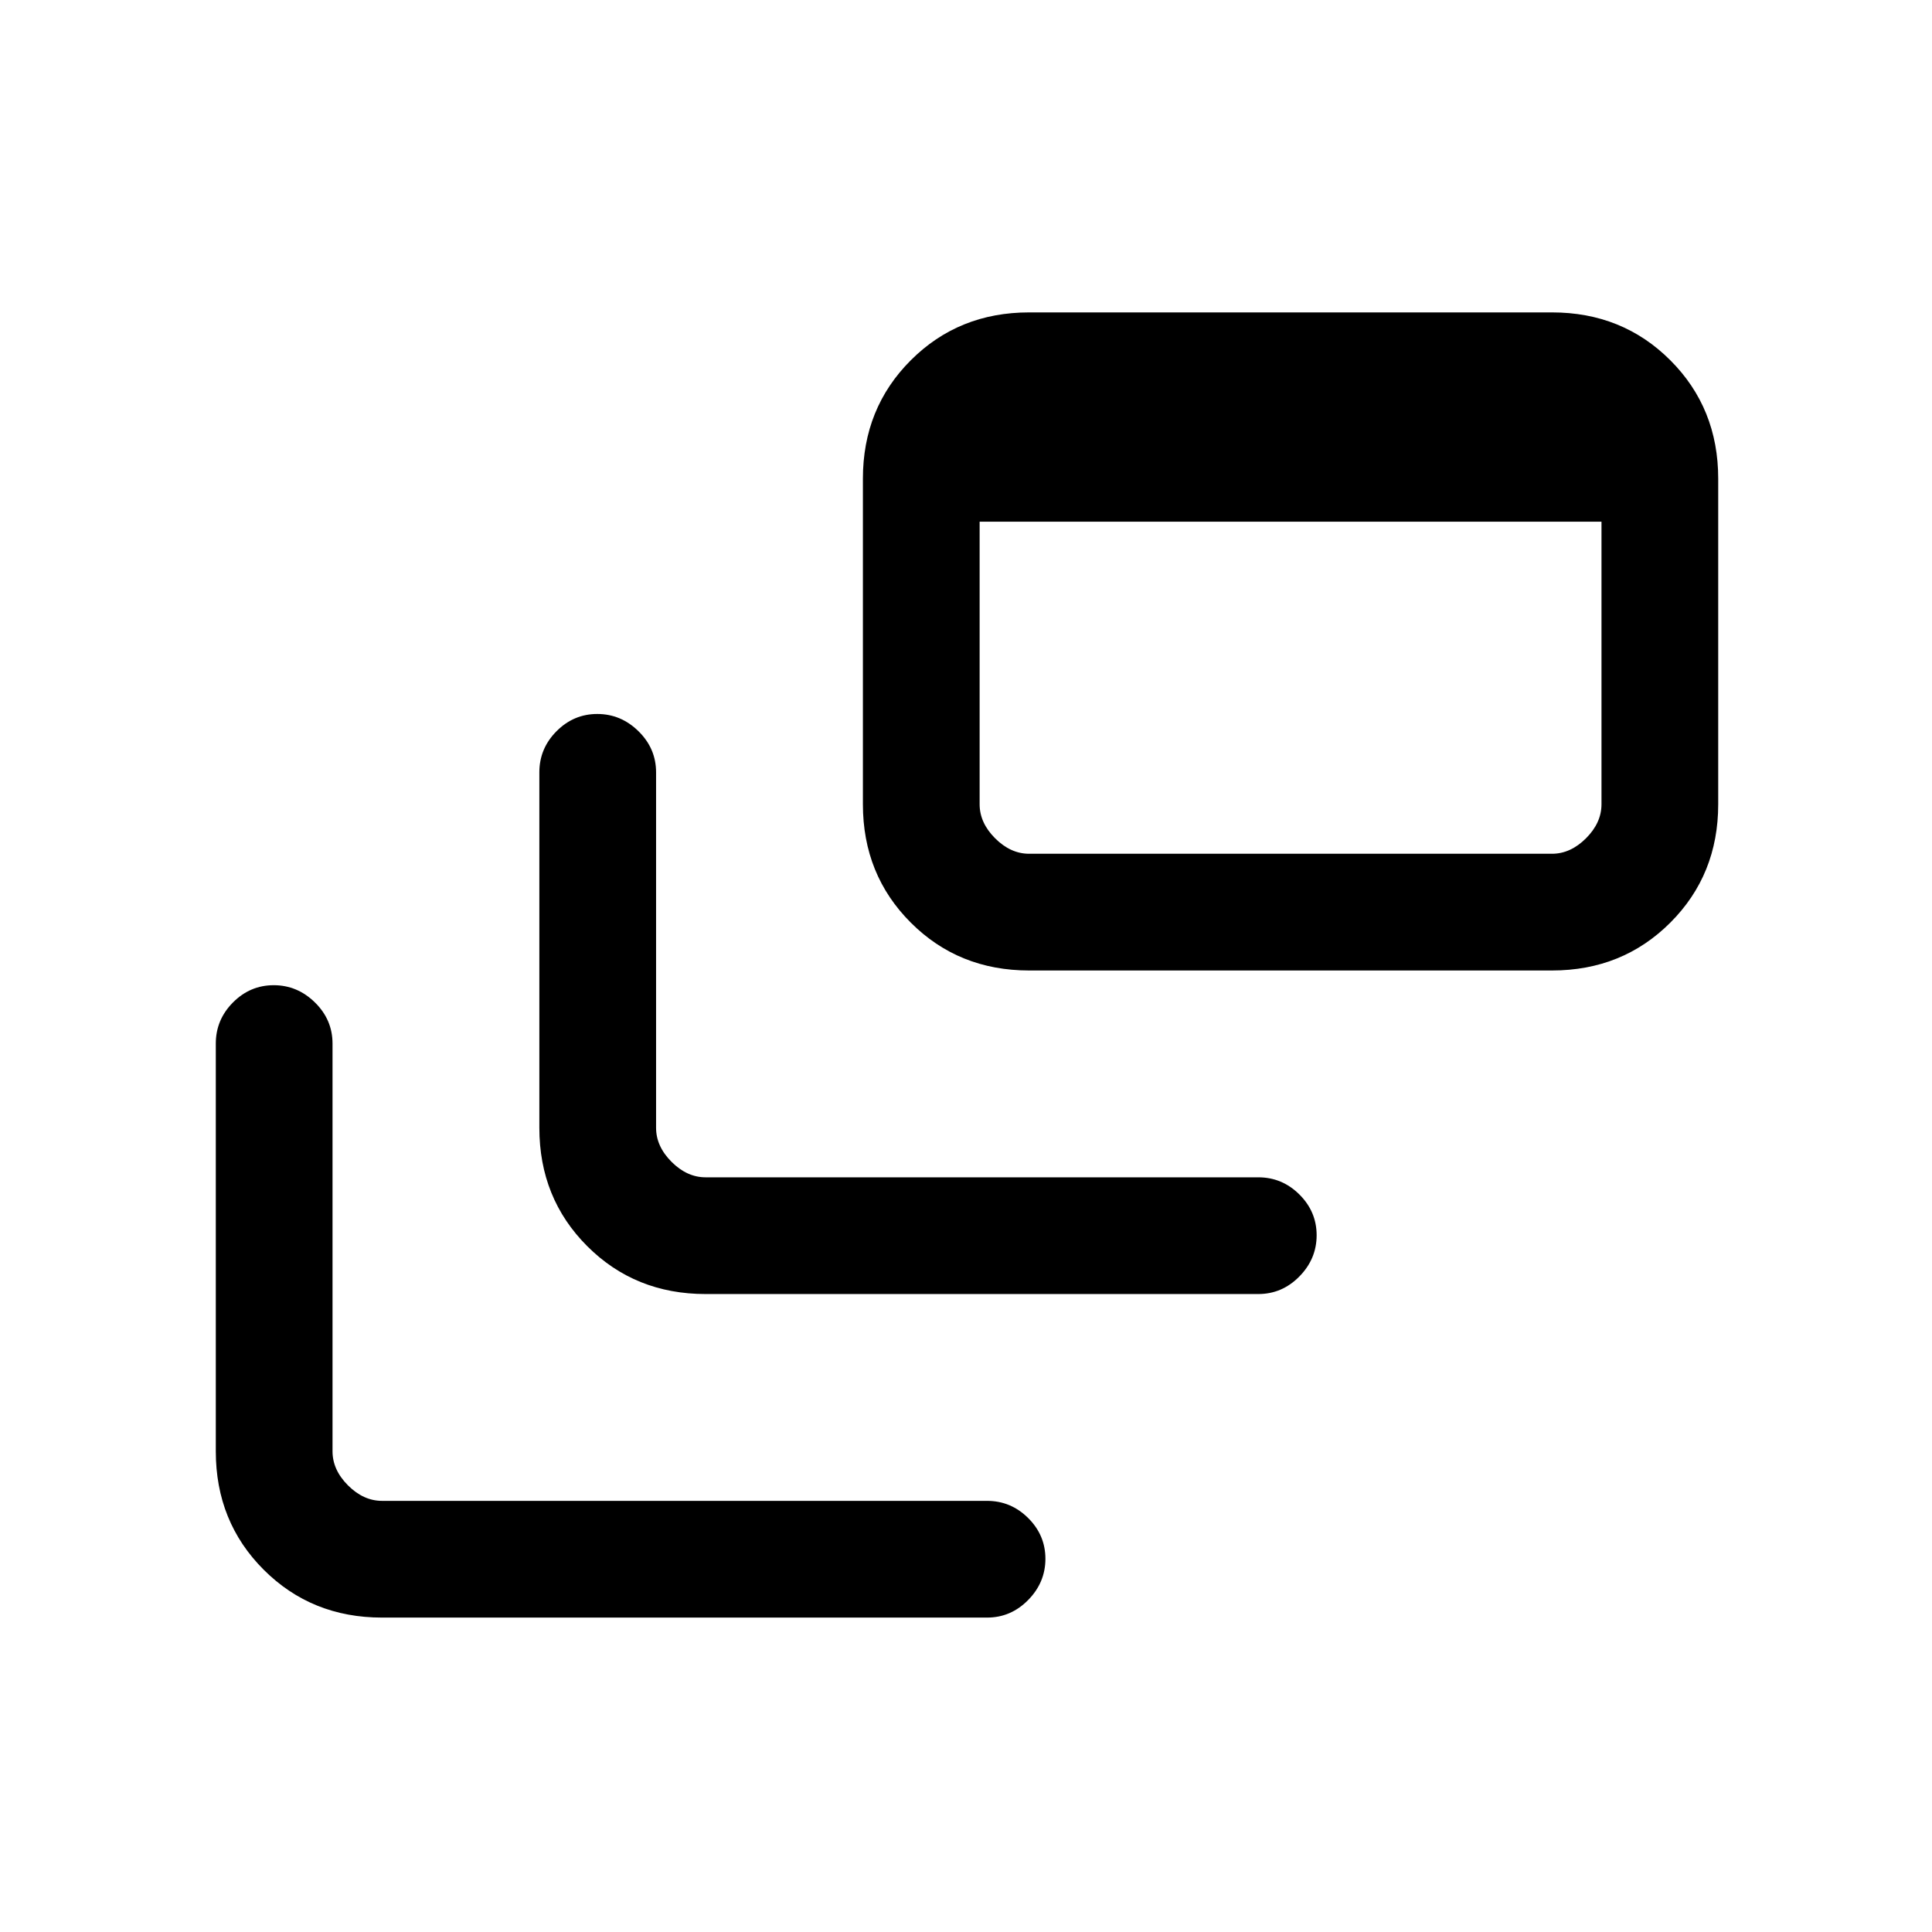 <svg xmlns="http://www.w3.org/2000/svg" height="20" viewBox="0 -960 960 960" width="20"><path d="M189.85-156.23q-35.04 0-58.83-23.79t-23.79-58.83v-202.61q0-11.84 8.52-20.42 8.52-8.58 20.27-8.58t20.48 8.58q8.73 8.58 8.73 20.42v202.61q0 9.23 7.69 16.93 7.7 7.69 16.93 7.69h300.61q11.84 0 20.42 8.52 8.58 8.52 8.58 20.27t-8.58 20.48q-8.58 8.73-20.42 8.73H189.85ZM350.62-317q-35.05 0-58.83-23.79Q268-364.57 268-399.62v-176.61q0-11.84 8.52-20.42 8.52-8.58 20.27-8.58t20.48 8.58q8.73 8.58 8.73 20.42v176.61q0 9.24 7.69 16.93 7.69 7.69 16.93 7.69h274.61q11.84 0 20.42 8.52 8.58 8.52 8.58 20.27t-8.58 20.48q-8.58 8.73-20.42 8.73H350.62Zm160.76-160.77q-35.04 0-58.82-23.79-23.79-23.78-23.79-58.82v-161.77q0-35.04 23.79-58.83 23.78-23.79 58.82-23.79h259.77q35.04 0 58.83 23.79t23.79 58.83v161.77q0 35.04-23.79 58.82-23.79 23.79-58.83 23.79H511.38Zm0-58h259.77q9.23 0 16.93-7.69 7.69-7.69 7.69-16.92v-140.39h-309v140.39q0 9.23 7.69 16.92 7.69 7.69 16.92 7.69Z"/></svg>